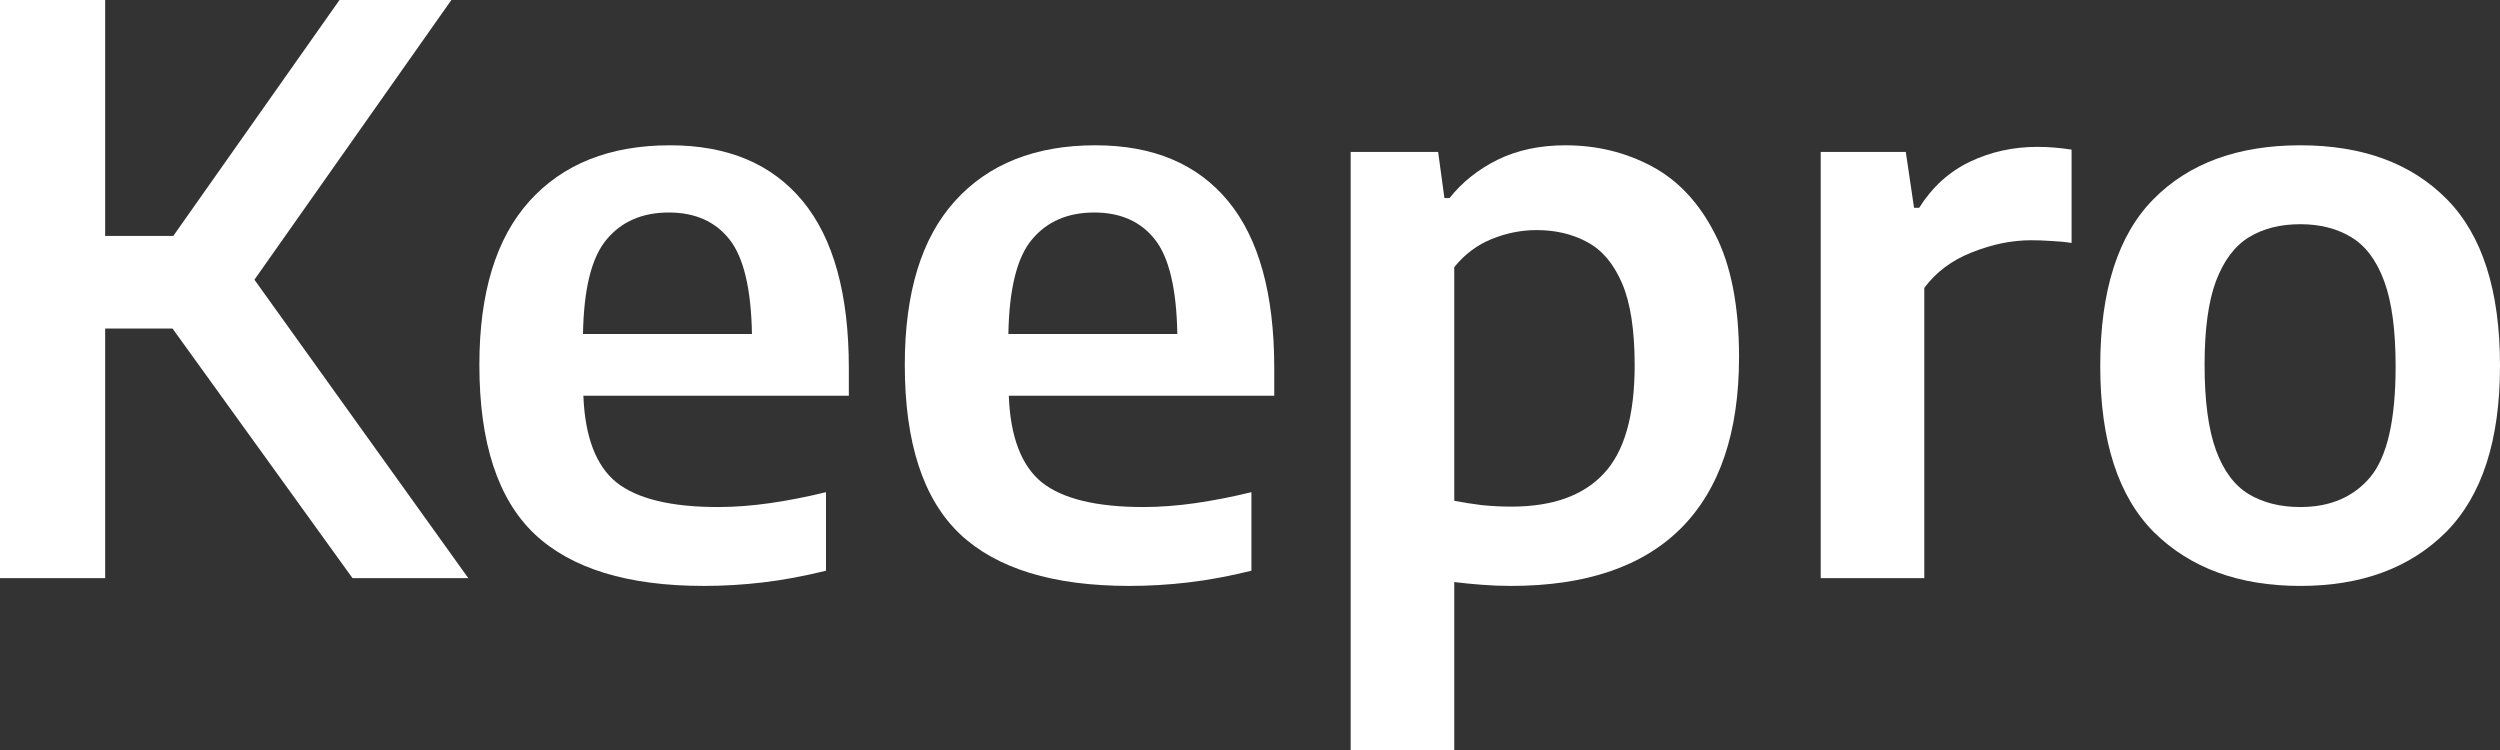 <svg width="60" height="18" viewBox="0 0 60 18" fill="none" xmlns="http://www.w3.org/2000/svg">
<rect x="0" y="0" width="60" height="18" fill="#333333" stroke="none"/>
<path d="M0 13.875V0H2.524V5.662H4.159L8.148 0H10.833L6.106 6.713L11.239 13.875H8.46L4.14 7.884H2.524V13.875H0Z" fill="white"/>
<path d="M16.893 14.062C15.066 14.062 13.711 13.647 12.829 12.816C11.947 11.978 11.505 10.625 11.505 8.756C11.505 7.025 11.906 5.716 12.706 4.828C13.512 3.934 14.637 3.487 16.081 3.487C17.467 3.487 18.529 3.934 19.266 4.828C20.003 5.722 20.372 7.056 20.372 8.831V9.497H14.001C14.039 10.484 14.303 11.178 14.795 11.578C15.293 11.972 16.106 12.169 17.234 12.169C17.631 12.169 18.047 12.137 18.482 12.075C18.916 12.012 19.364 11.925 19.824 11.812V13.697C19.294 13.828 18.79 13.922 18.311 13.978C17.839 14.034 17.366 14.062 16.893 14.062ZM16.052 5.1C15.416 5.1 14.918 5.316 14.559 5.747C14.199 6.172 14.01 6.928 13.992 8.016H18.047C18.028 6.934 17.848 6.178 17.508 5.747C17.168 5.316 16.682 5.1 16.052 5.1Z" fill="white"/>
<path d="M27.103 14.062C25.276 14.062 23.921 13.647 23.038 12.816C22.156 11.978 21.715 10.625 21.715 8.756C21.715 7.025 22.115 5.716 22.916 4.828C23.722 3.934 24.847 3.487 26.29 3.487C27.677 3.487 28.738 3.934 29.476 4.828C30.213 5.722 30.582 7.056 30.582 8.831V9.497H24.211C24.248 10.484 24.513 11.178 25.005 11.578C25.503 11.972 26.315 12.169 27.443 12.169C27.84 12.169 28.256 12.137 28.691 12.075C29.126 12.012 29.573 11.925 30.034 11.812V13.697C29.504 13.828 29 13.922 28.521 13.978C28.048 14.034 27.576 14.062 27.103 14.062ZM26.262 5.1C25.625 5.1 25.128 5.316 24.768 5.747C24.409 6.172 24.22 6.928 24.201 8.016H28.256C28.237 6.934 28.058 6.178 27.718 5.747C27.377 5.316 26.892 5.1 26.262 5.1Z" fill="white"/>
<path d="M32.416 18V3.647H34.515L34.666 4.753H34.789C35.091 4.372 35.476 4.066 35.942 3.834C36.415 3.603 36.957 3.487 37.568 3.487C38.324 3.487 39.017 3.656 39.648 3.994C40.278 4.331 40.782 4.872 41.16 5.616C41.544 6.359 41.737 7.344 41.737 8.569C41.737 10.375 41.273 11.744 40.347 12.675C39.421 13.6 38.059 14.062 36.264 14.062C36.03 14.062 35.794 14.053 35.555 14.034C35.321 14.016 35.104 13.994 34.902 13.969V18H32.416ZM36.273 12.159C37.256 12.159 37.993 11.897 38.485 11.372C38.983 10.847 39.232 9.978 39.232 8.766C39.232 7.922 39.131 7.266 38.929 6.797C38.727 6.328 38.45 6 38.097 5.812C37.744 5.619 37.338 5.522 36.878 5.522C36.512 5.522 36.153 5.594 35.8 5.737C35.447 5.881 35.148 6.106 34.902 6.412V12.019C35.091 12.056 35.309 12.091 35.555 12.122C35.8 12.147 36.04 12.159 36.273 12.159Z" fill="white"/>
<path d="M43.697 13.875V3.647H45.739L45.937 4.987H46.06C46.375 4.487 46.782 4.119 47.279 3.881C47.777 3.644 48.316 3.525 48.896 3.525C49.047 3.525 49.192 3.531 49.331 3.544C49.469 3.556 49.598 3.572 49.718 3.591V5.831C49.567 5.806 49.406 5.791 49.236 5.784C49.072 5.772 48.908 5.766 48.745 5.766C48.285 5.766 47.812 5.862 47.327 6.056C46.848 6.244 46.466 6.528 46.183 6.909V13.875H43.697Z" fill="white"/>
<path d="M55.208 14.062C53.739 14.062 52.57 13.634 51.7 12.778C50.837 11.916 50.406 10.584 50.406 8.784C50.406 6.978 50.831 5.644 51.682 4.781C52.532 3.919 53.708 3.487 55.208 3.487C56.701 3.487 57.873 3.919 58.724 4.781C59.575 5.644 60 6.975 60 8.775C60 10.569 59.568 11.9 58.705 12.769C57.842 13.631 56.676 14.062 55.208 14.062ZM55.208 12.169C55.926 12.169 56.487 11.928 56.89 11.447C57.293 10.959 57.495 10.075 57.495 8.794C57.495 7.925 57.404 7.244 57.221 6.75C57.038 6.25 56.773 5.897 56.427 5.691C56.087 5.484 55.68 5.381 55.208 5.381C54.728 5.381 54.319 5.484 53.979 5.691C53.638 5.897 53.374 6.247 53.185 6.741C53.002 7.228 52.91 7.9 52.91 8.756C52.91 9.625 53.002 10.309 53.185 10.809C53.367 11.303 53.629 11.653 53.969 11.859C54.316 12.066 54.728 12.169 55.208 12.169Z" fill="white"/>
</svg>
